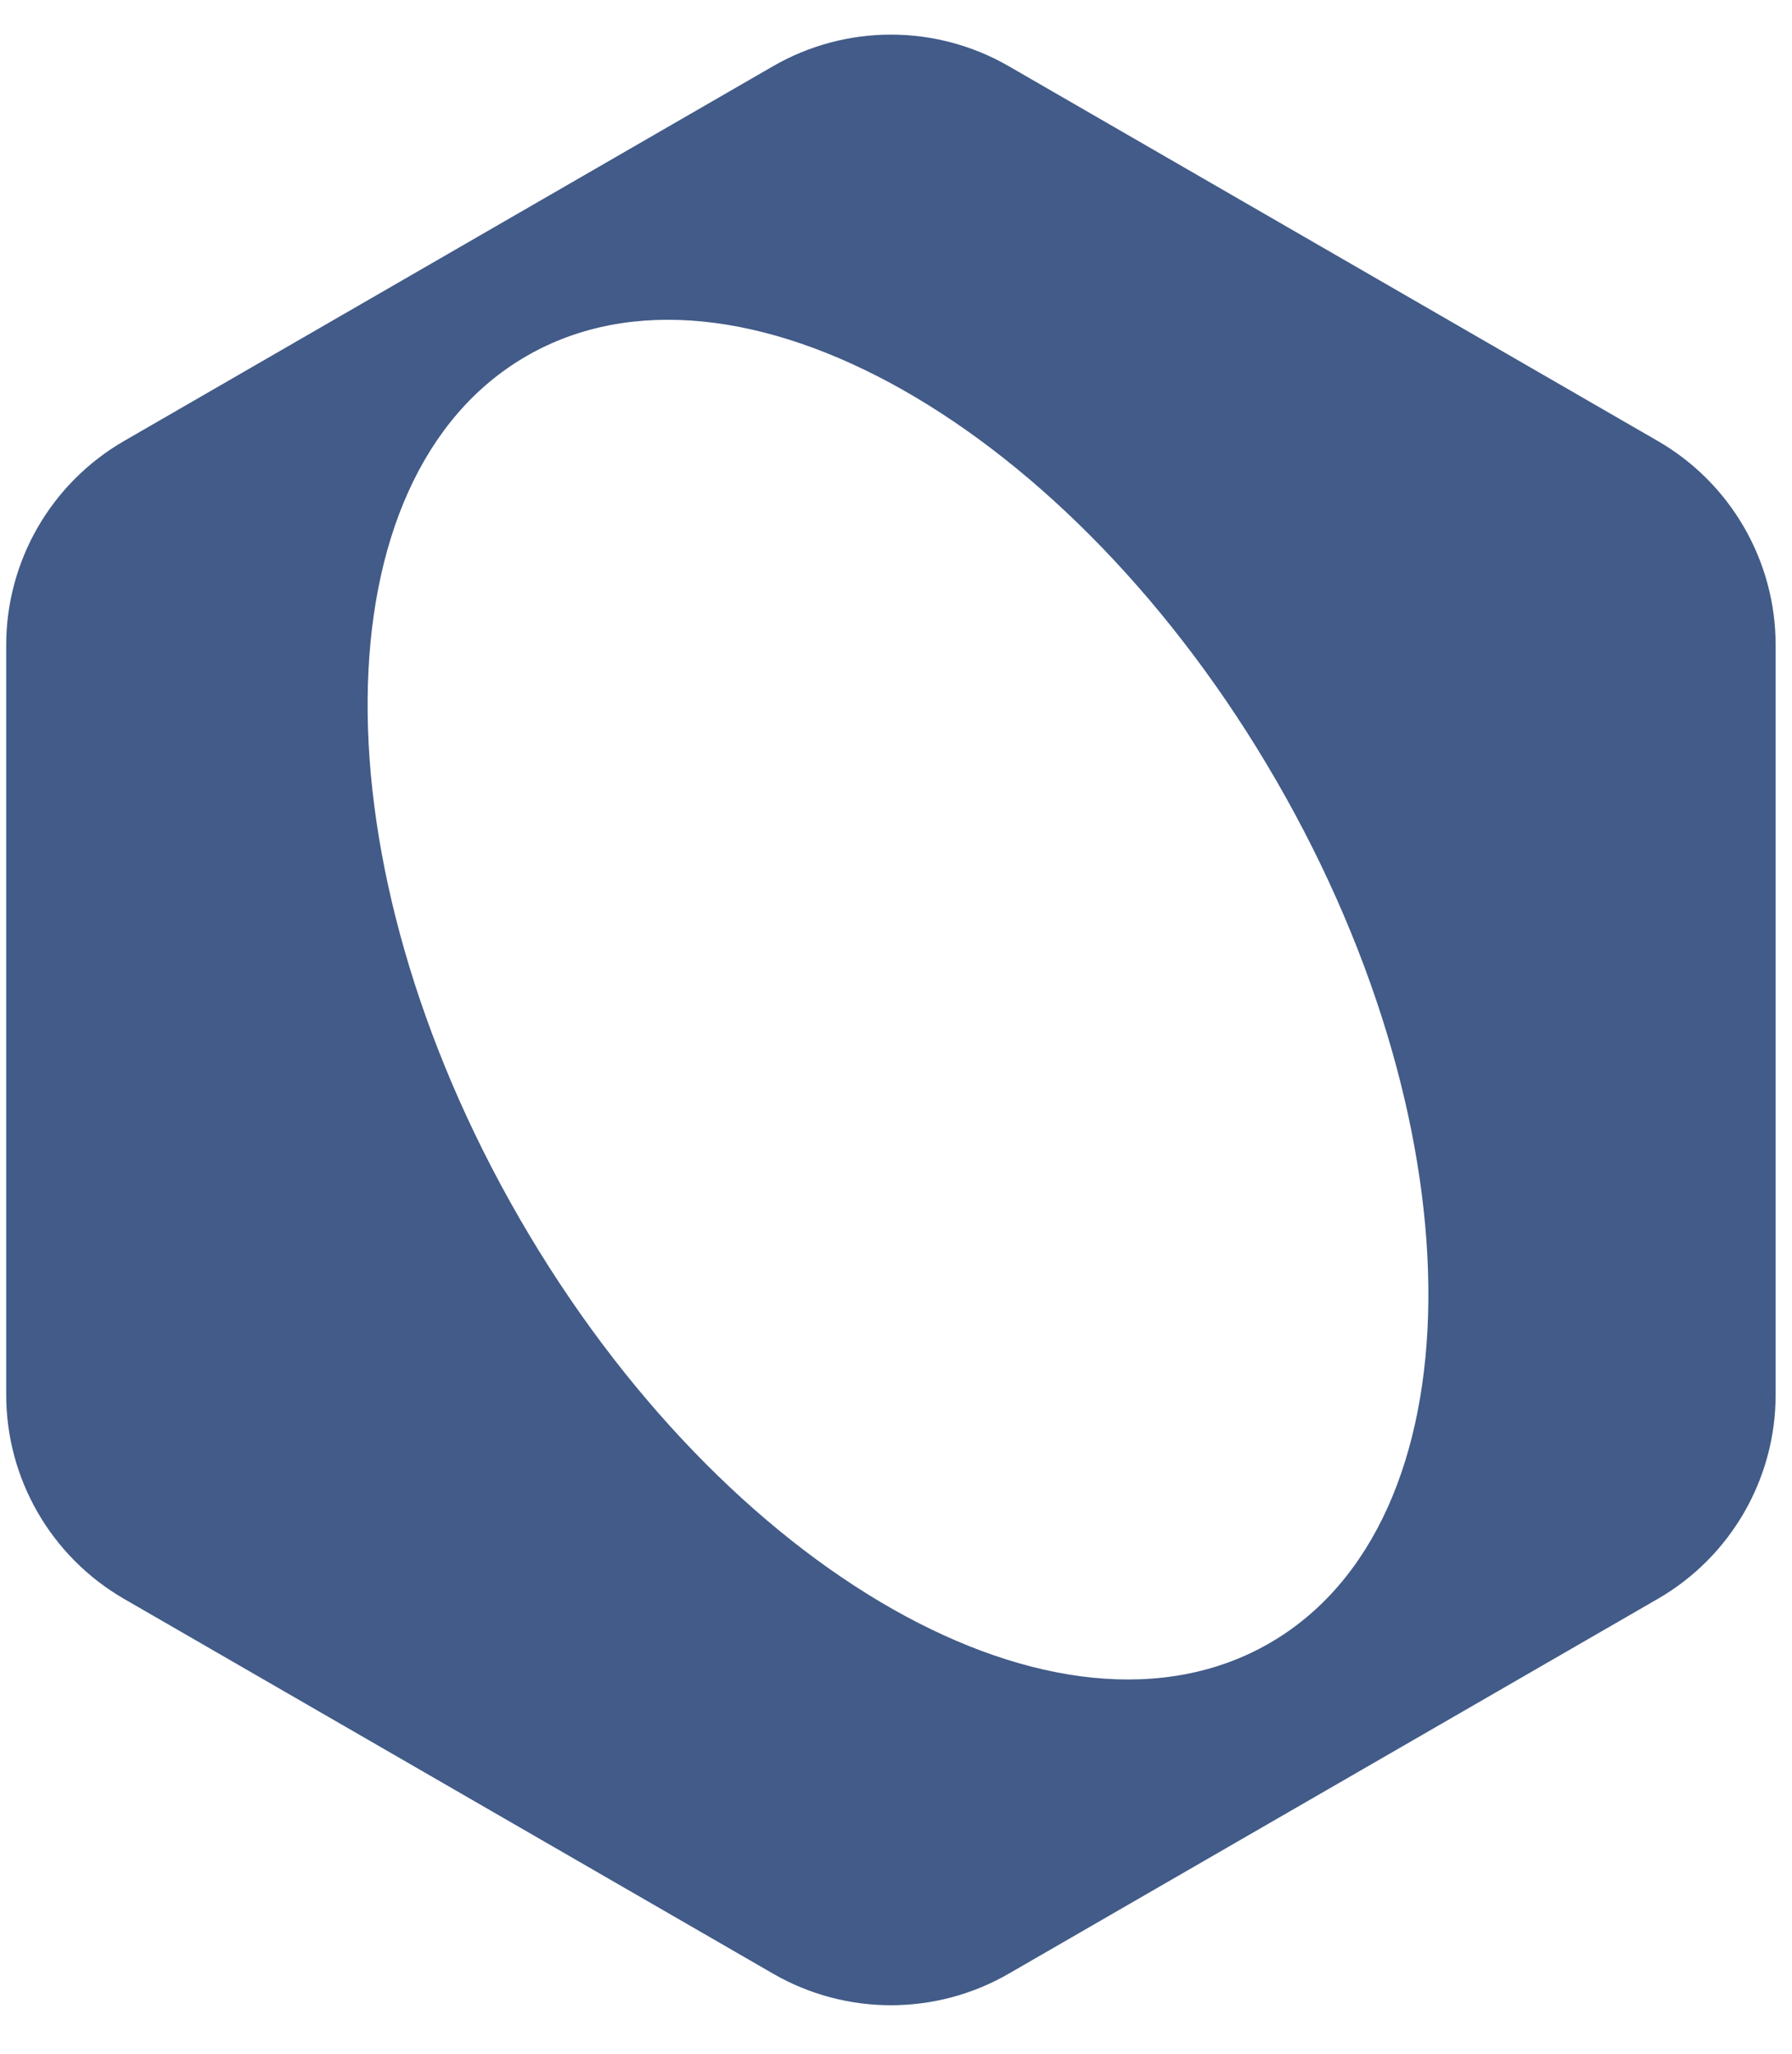 <svg width="96" height="110" viewBox="0 0 96 110" fill="none" xmlns="http://www.w3.org/2000/svg">
<path d="M41.413 3.546C45.32 1.291 50.135 1.29 54.043 3.546L88.809 23.62C92.717 25.876 95.124 30.045 95.124 34.557V74.702C95.124 79.214 92.717 83.383 88.809 85.639L54.043 105.712C50.135 107.969 45.32 107.968 41.413 105.712L6.646 85.639C2.739 83.383 0.332 79.214 0.332 74.702V34.557C0.332 30.045 2.739 25.876 6.646 23.62L41.413 3.546ZM68.387 41.834C57.396 22.797 39.406 12.605 28.206 19.072C17.005 25.538 16.836 46.214 27.827 65.252C38.818 84.289 56.808 94.479 68.008 88.012C79.209 81.546 79.378 60.871 68.387 41.834Z" fill="#425B88"/>
</svg>
